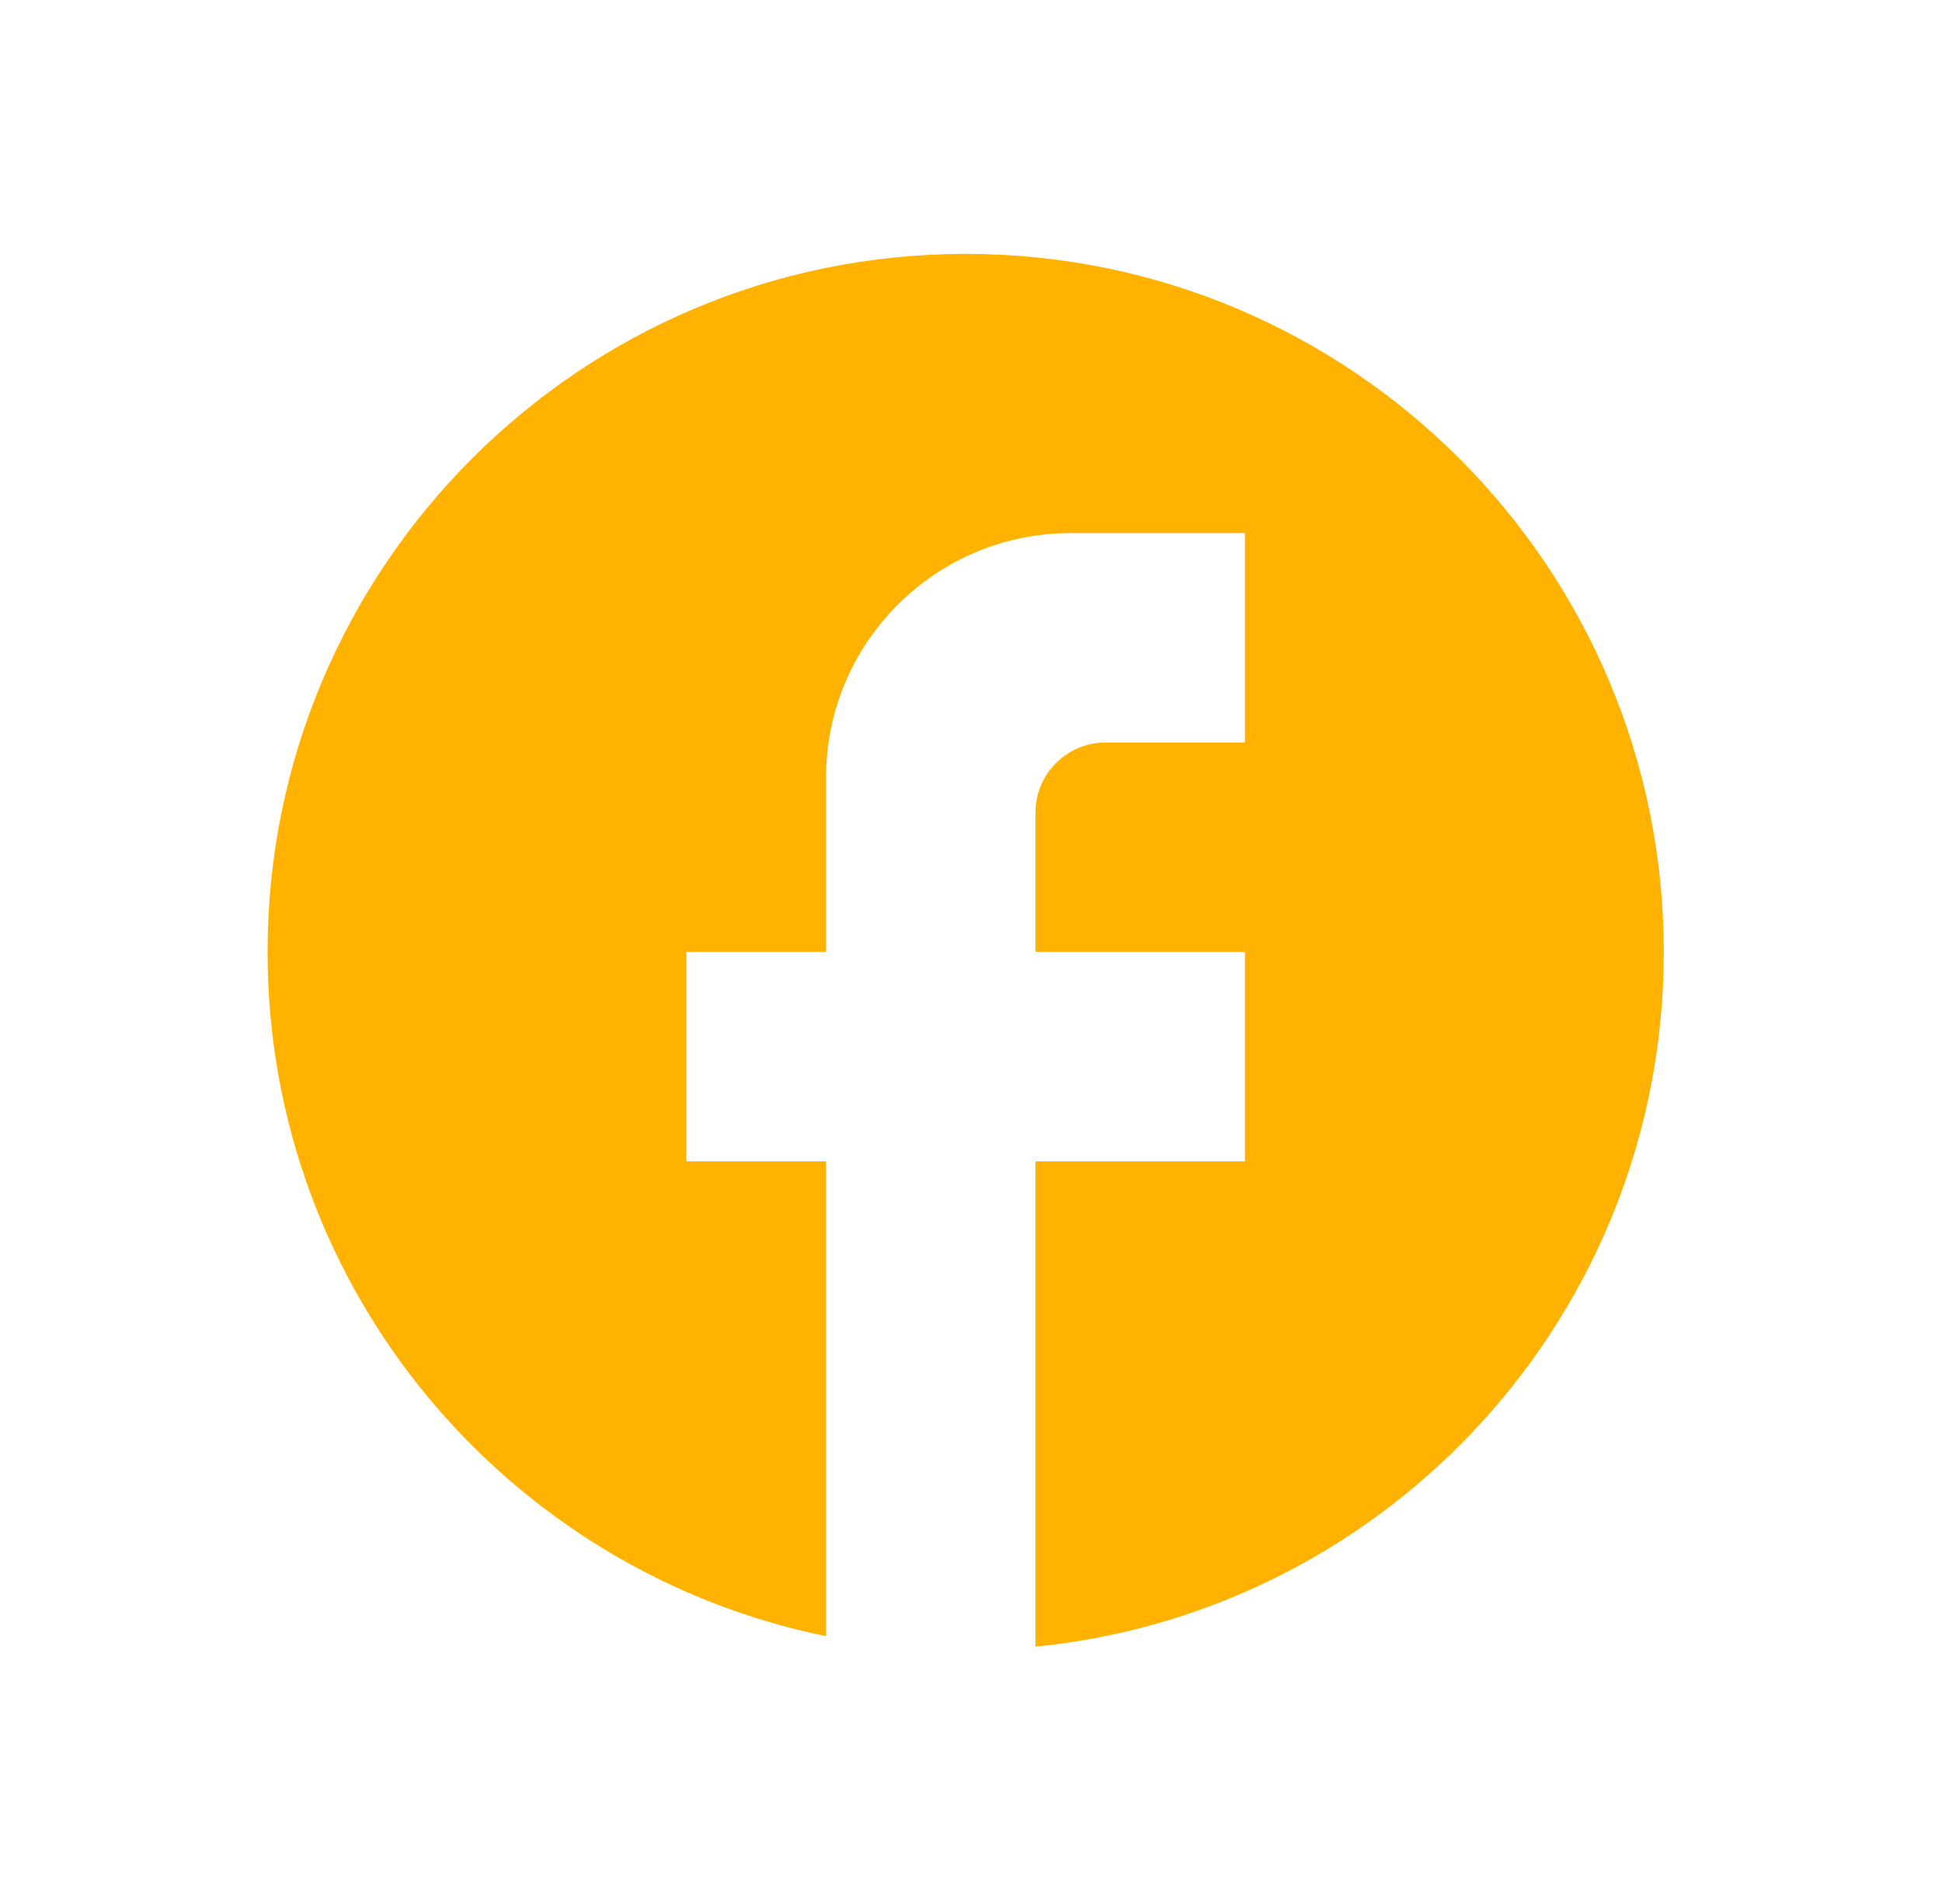 <svg width="51" height="50" viewBox="0 0 51 50" fill="none" xmlns="http://www.w3.org/2000/svg">
<g clip-path="url(#clip0_115_786)">
<path d="M43.694 25C43.694 14.88 35.481 6.667 25.361 6.667C15.241 6.667 7.027 14.88 7.027 25C7.027 33.873 13.334 41.262 21.694 42.967V30.5H18.027V25H21.694V20.417C21.694 16.878 24.572 14 28.111 14H32.694V19.5H29.027C28.019 19.5 27.194 20.325 27.194 21.333V25H32.694V30.5H27.194V43.242C36.452 42.325 43.694 34.515 43.694 25Z" fill="#FFB300"/>
</g>
<defs>
<clipPath id="clip0_115_786">
<rect width="44" height="44" fill="white" transform="translate(3.36 3)"/>
</clipPath>
</defs>
</svg>
